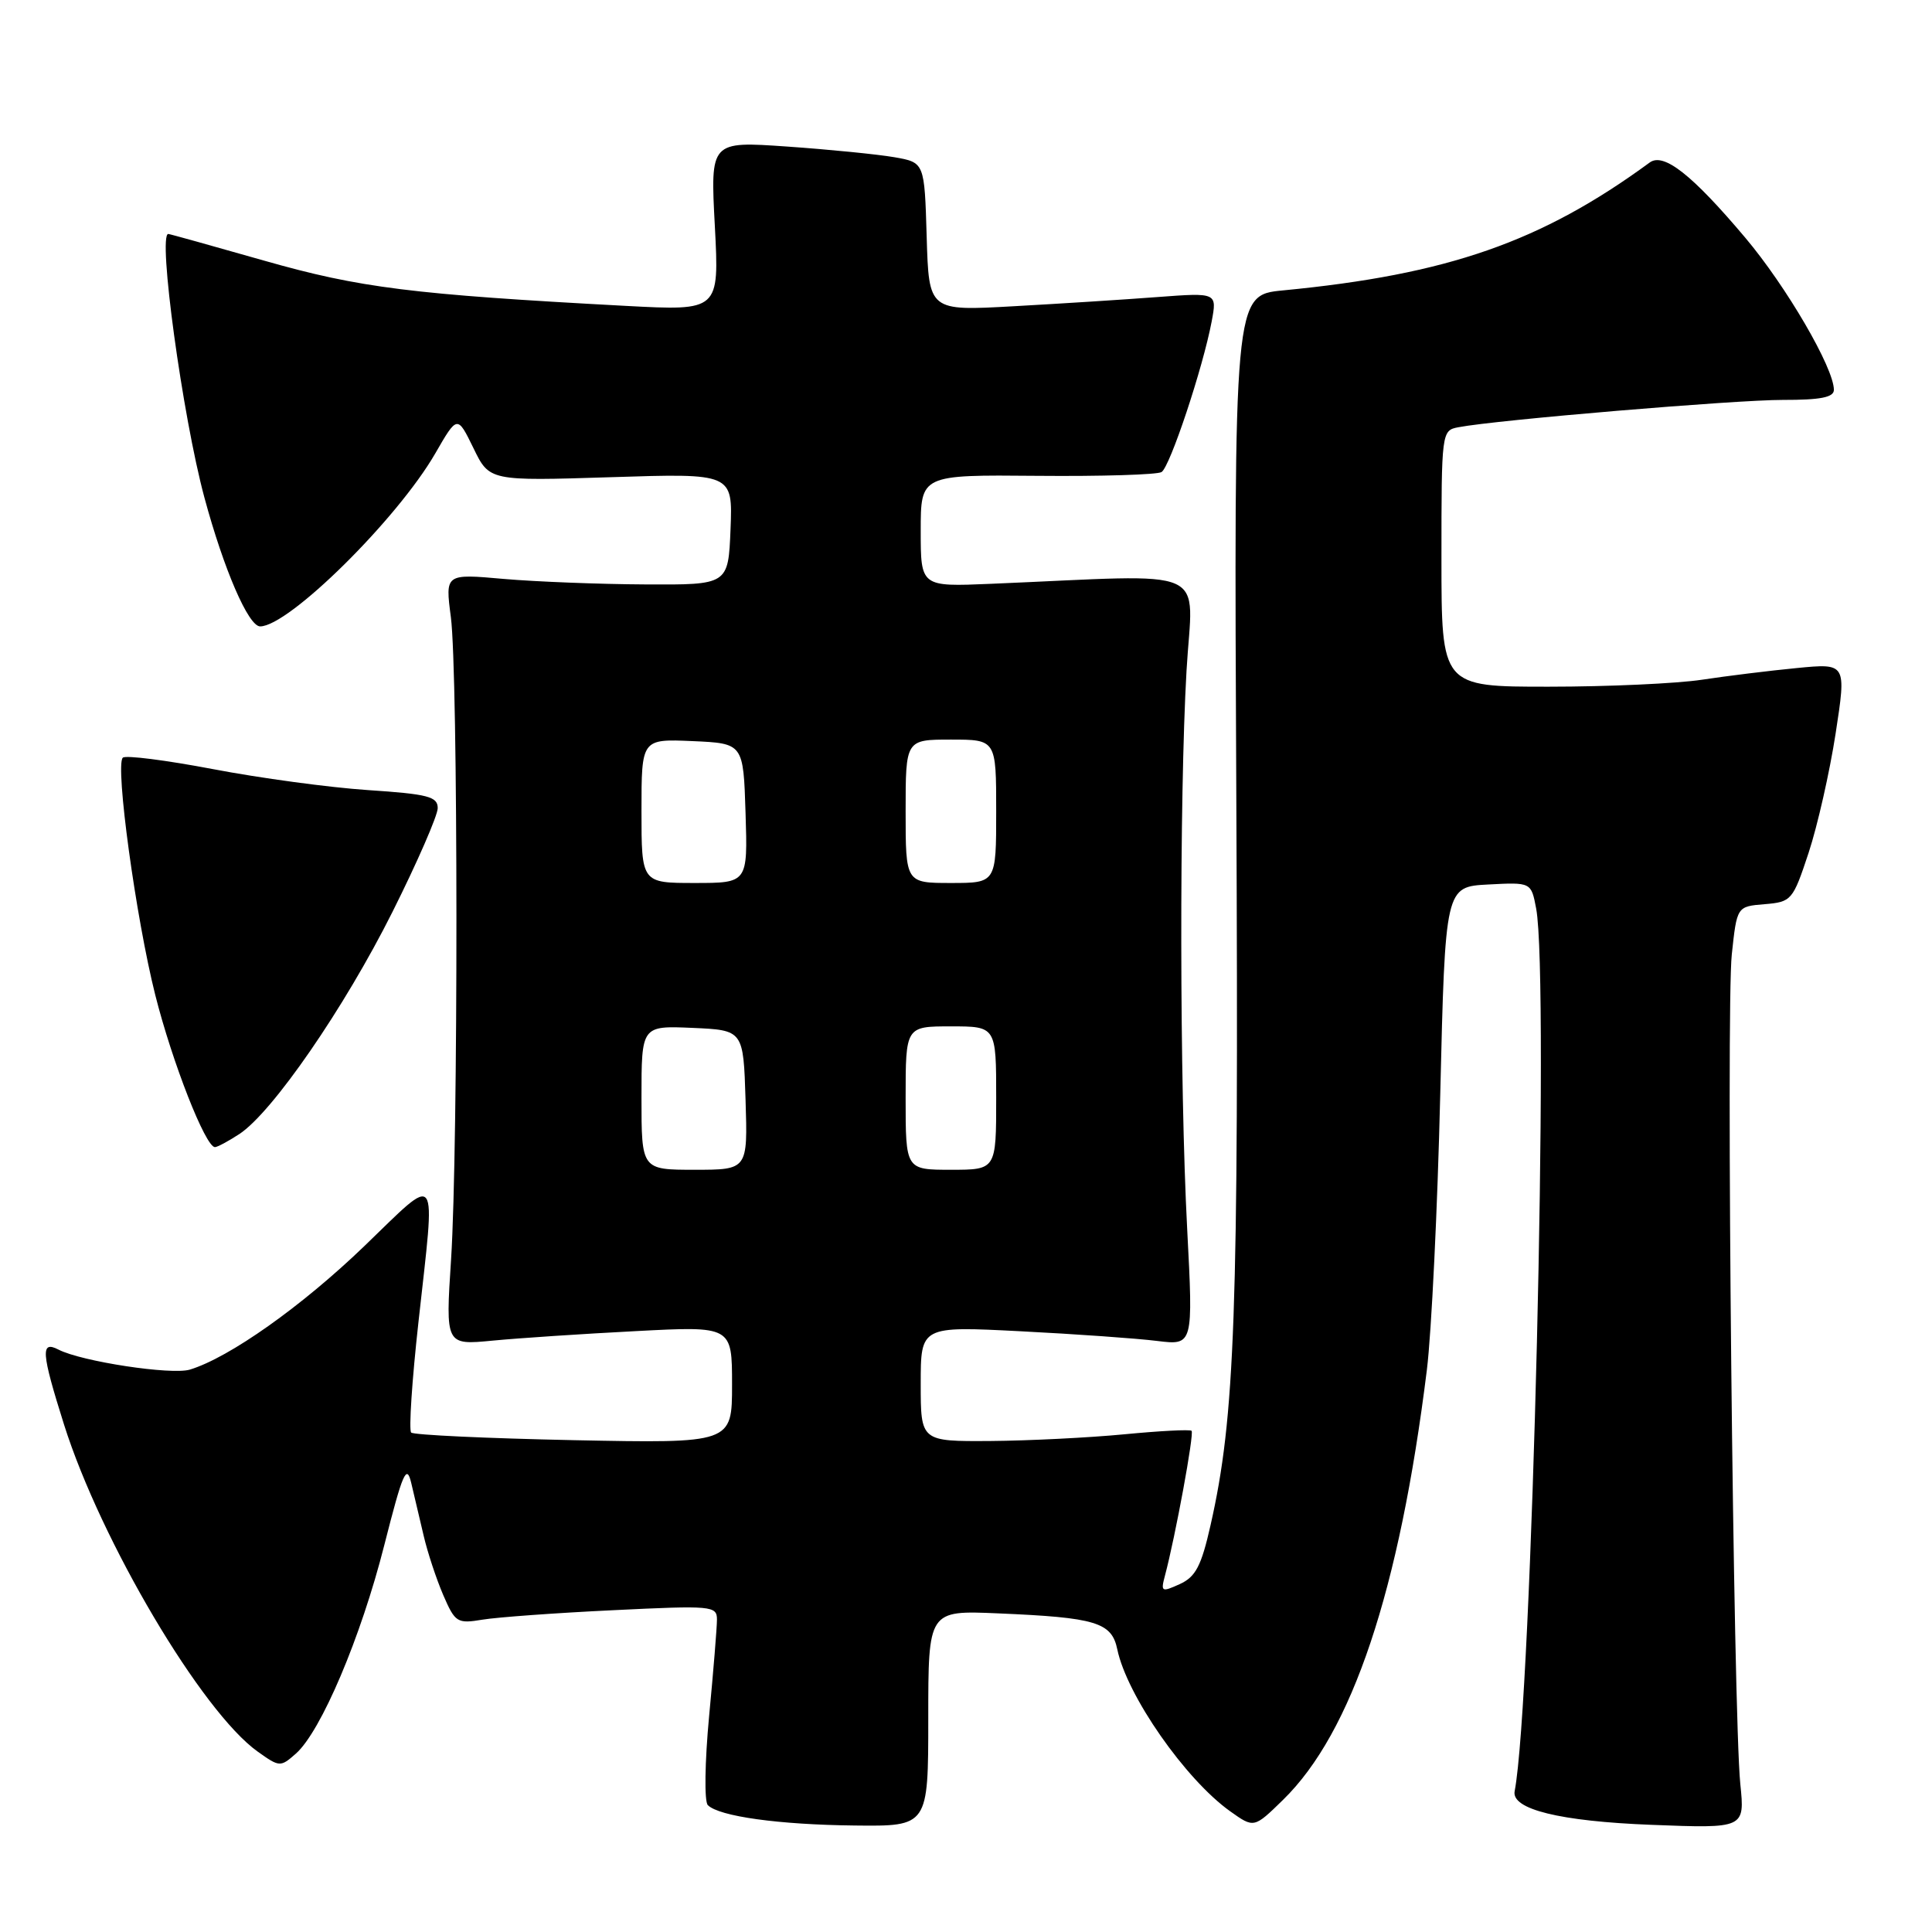 <?xml version="1.0" encoding="UTF-8" standalone="no"?>
<!DOCTYPE svg PUBLIC "-//W3C//DTD SVG 1.1//EN" "http://www.w3.org/Graphics/SVG/1.1/DTD/svg11.dtd" >
<svg xmlns="http://www.w3.org/2000/svg" xmlns:xlink="http://www.w3.org/1999/xlink" version="1.1" viewBox="0 0 256 256">
 <g >
 <path fill="currentColor"
d=" M 123.00 227.69 C 123.00 213.38 123.00 213.38 132.25 213.78 C 145.21 214.33 147.31 214.96 148.05 218.56 C 149.33 224.67 157.06 235.77 163.01 240.01 C 166.16 242.25 166.16 242.25 170.01 238.49 C 179.16 229.56 185.44 210.77 189.07 181.50 C 189.68 176.55 190.48 160.12 190.84 145.00 C 191.50 117.50 191.50 117.50 197.20 117.20 C 202.89 116.90 202.89 116.90 203.55 120.39 C 205.32 129.84 202.99 225.44 200.70 237.34 C 200.23 239.74 206.69 241.33 218.82 241.80 C 231.20 242.28 231.20 242.28 230.60 236.39 C 229.67 227.23 228.70 133.62 229.47 126.48 C 230.15 120.11 230.15 120.11 233.82 119.81 C 237.39 119.51 237.56 119.31 239.65 113.00 C 240.83 109.42 242.44 102.31 243.23 97.19 C 244.66 87.88 244.66 87.88 238.08 88.52 C 234.46 88.87 228.80 89.57 225.50 90.07 C 222.20 90.57 213.09 90.99 205.25 90.99 C 191.00 91.00 191.00 91.00 191.00 74.02 C 191.00 57.20 191.02 57.03 193.25 56.61 C 198.30 55.64 229.97 52.98 236.25 52.99 C 241.23 53.00 243.00 52.65 243.00 51.66 C 243.00 48.76 236.70 37.95 231.25 31.49 C 224.21 23.14 220.44 20.18 218.60 21.53 C 204.23 32.06 191.83 36.38 170.00 38.48 C 163.50 39.11 163.50 39.11 163.82 106.30 C 164.14 174.30 163.66 187.72 160.40 202.11 C 159.18 207.51 158.43 208.94 156.33 209.90 C 153.91 211.00 153.79 210.93 154.36 208.79 C 155.73 203.66 158.26 189.93 157.89 189.59 C 157.68 189.39 153.68 189.60 149.00 190.05 C 144.32 190.50 136.34 190.90 131.25 190.94 C 122.00 191.00 122.00 191.00 122.00 183.36 C 122.00 175.72 122.00 175.72 135.25 176.40 C 142.54 176.77 150.66 177.35 153.31 177.68 C 158.11 178.27 158.11 178.27 157.31 162.89 C 156.30 143.77 156.26 105.66 157.22 88.88 C 158.03 74.75 161.09 76.11 131.25 77.36 C 122.00 77.75 122.00 77.75 122.00 70.33 C 122.00 62.91 122.00 62.91 137.44 63.05 C 145.94 63.13 153.35 62.90 153.91 62.55 C 155.03 61.86 159.39 48.75 160.55 42.61 C 161.27 38.77 161.27 38.77 153.38 39.36 C 149.05 39.69 140.45 40.24 134.29 40.58 C 123.08 41.21 123.08 41.21 122.79 31.37 C 122.50 21.53 122.50 21.53 118.50 20.83 C 116.30 20.45 109.92 19.81 104.31 19.42 C 94.12 18.71 94.12 18.71 94.72 29.95 C 95.31 41.19 95.31 41.19 82.90 40.53 C 54.57 39.01 47.70 38.15 35.05 34.55 C 28.21 32.60 22.47 31.00 22.30 31.00 C 20.88 31.00 24.18 55.14 27.08 65.91 C 29.66 75.47 32.92 83.00 34.47 83.00 C 38.26 83.00 52.64 68.79 57.67 60.09 C 60.60 55.01 60.60 55.01 62.73 59.37 C 64.85 63.74 64.85 63.74 80.97 63.23 C 97.09 62.71 97.09 62.71 96.80 70.11 C 96.50 77.50 96.50 77.50 85.50 77.44 C 79.45 77.41 71.01 77.08 66.74 76.71 C 58.99 76.02 58.99 76.02 59.74 81.76 C 60.71 89.11 60.73 151.93 59.77 166.87 C 59.03 178.24 59.03 178.24 65.27 177.64 C 68.69 177.31 77.24 176.74 84.25 176.38 C 97.00 175.71 97.00 175.71 97.00 183.48 C 97.00 191.25 97.00 191.25 76.03 190.83 C 64.50 190.59 54.80 190.14 54.48 189.82 C 54.16 189.49 54.59 182.90 55.45 175.16 C 57.72 154.60 58.32 155.44 48.25 165.14 C 39.99 173.09 30.39 179.89 25.16 181.48 C 22.73 182.22 10.81 180.41 7.75 178.83 C 5.35 177.59 5.47 179.21 8.48 188.75 C 13.37 204.23 26.76 226.84 34.15 232.10 C 37.04 234.16 37.16 234.17 39.21 232.36 C 42.54 229.41 47.82 216.97 50.92 204.74 C 53.37 195.10 53.88 193.93 54.49 196.50 C 54.88 198.15 55.62 201.30 56.14 203.50 C 56.65 205.70 57.82 209.23 58.73 211.35 C 60.31 215.00 60.58 215.17 63.95 214.61 C 65.90 214.29 73.69 213.72 81.25 213.36 C 94.34 212.72 95.00 212.78 95.00 214.60 C 95.00 215.64 94.53 221.41 93.96 227.41 C 93.39 233.48 93.31 238.71 93.79 239.19 C 95.28 240.68 103.18 241.78 113.25 241.89 C 123.00 242.00 123.00 242.00 123.00 227.69 Z  M 31.71 150.27 C 36.09 147.40 45.63 133.56 52.00 120.84 C 55.30 114.25 58.00 108.05 58.00 107.08 C 58.00 105.55 56.71 105.22 48.75 104.69 C 43.66 104.35 34.42 103.10 28.21 101.91 C 21.99 100.73 16.62 100.04 16.27 100.40 C 15.24 101.43 18.01 121.66 20.57 131.83 C 22.82 140.75 27.23 152.00 28.48 152.00 C 28.80 152.00 30.26 151.22 31.71 150.27 Z  M 85.00 145.45 C 85.00 135.91 85.00 135.91 91.75 136.20 C 98.50 136.50 98.50 136.50 98.79 145.75 C 99.08 155.00 99.08 155.00 92.04 155.00 C 85.00 155.00 85.00 155.00 85.00 145.45 Z  M 120.00 145.50 C 120.00 136.00 120.00 136.00 126.00 136.00 C 132.00 136.00 132.00 136.00 132.00 145.50 C 132.00 155.00 132.00 155.00 126.00 155.00 C 120.00 155.00 120.00 155.00 120.00 145.50 Z  M 85.00 107.45 C 85.00 97.91 85.00 97.91 91.75 98.20 C 98.50 98.50 98.50 98.50 98.79 107.75 C 99.08 117.00 99.08 117.00 92.04 117.00 C 85.00 117.00 85.00 117.00 85.00 107.45 Z  M 120.00 107.50 C 120.00 98.00 120.00 98.00 126.00 98.00 C 132.00 98.00 132.00 98.00 132.00 107.50 C 132.00 117.00 132.00 117.00 126.00 117.00 C 120.00 117.00 120.00 117.00 120.00 107.50 Z "/>
</g>
</svg>